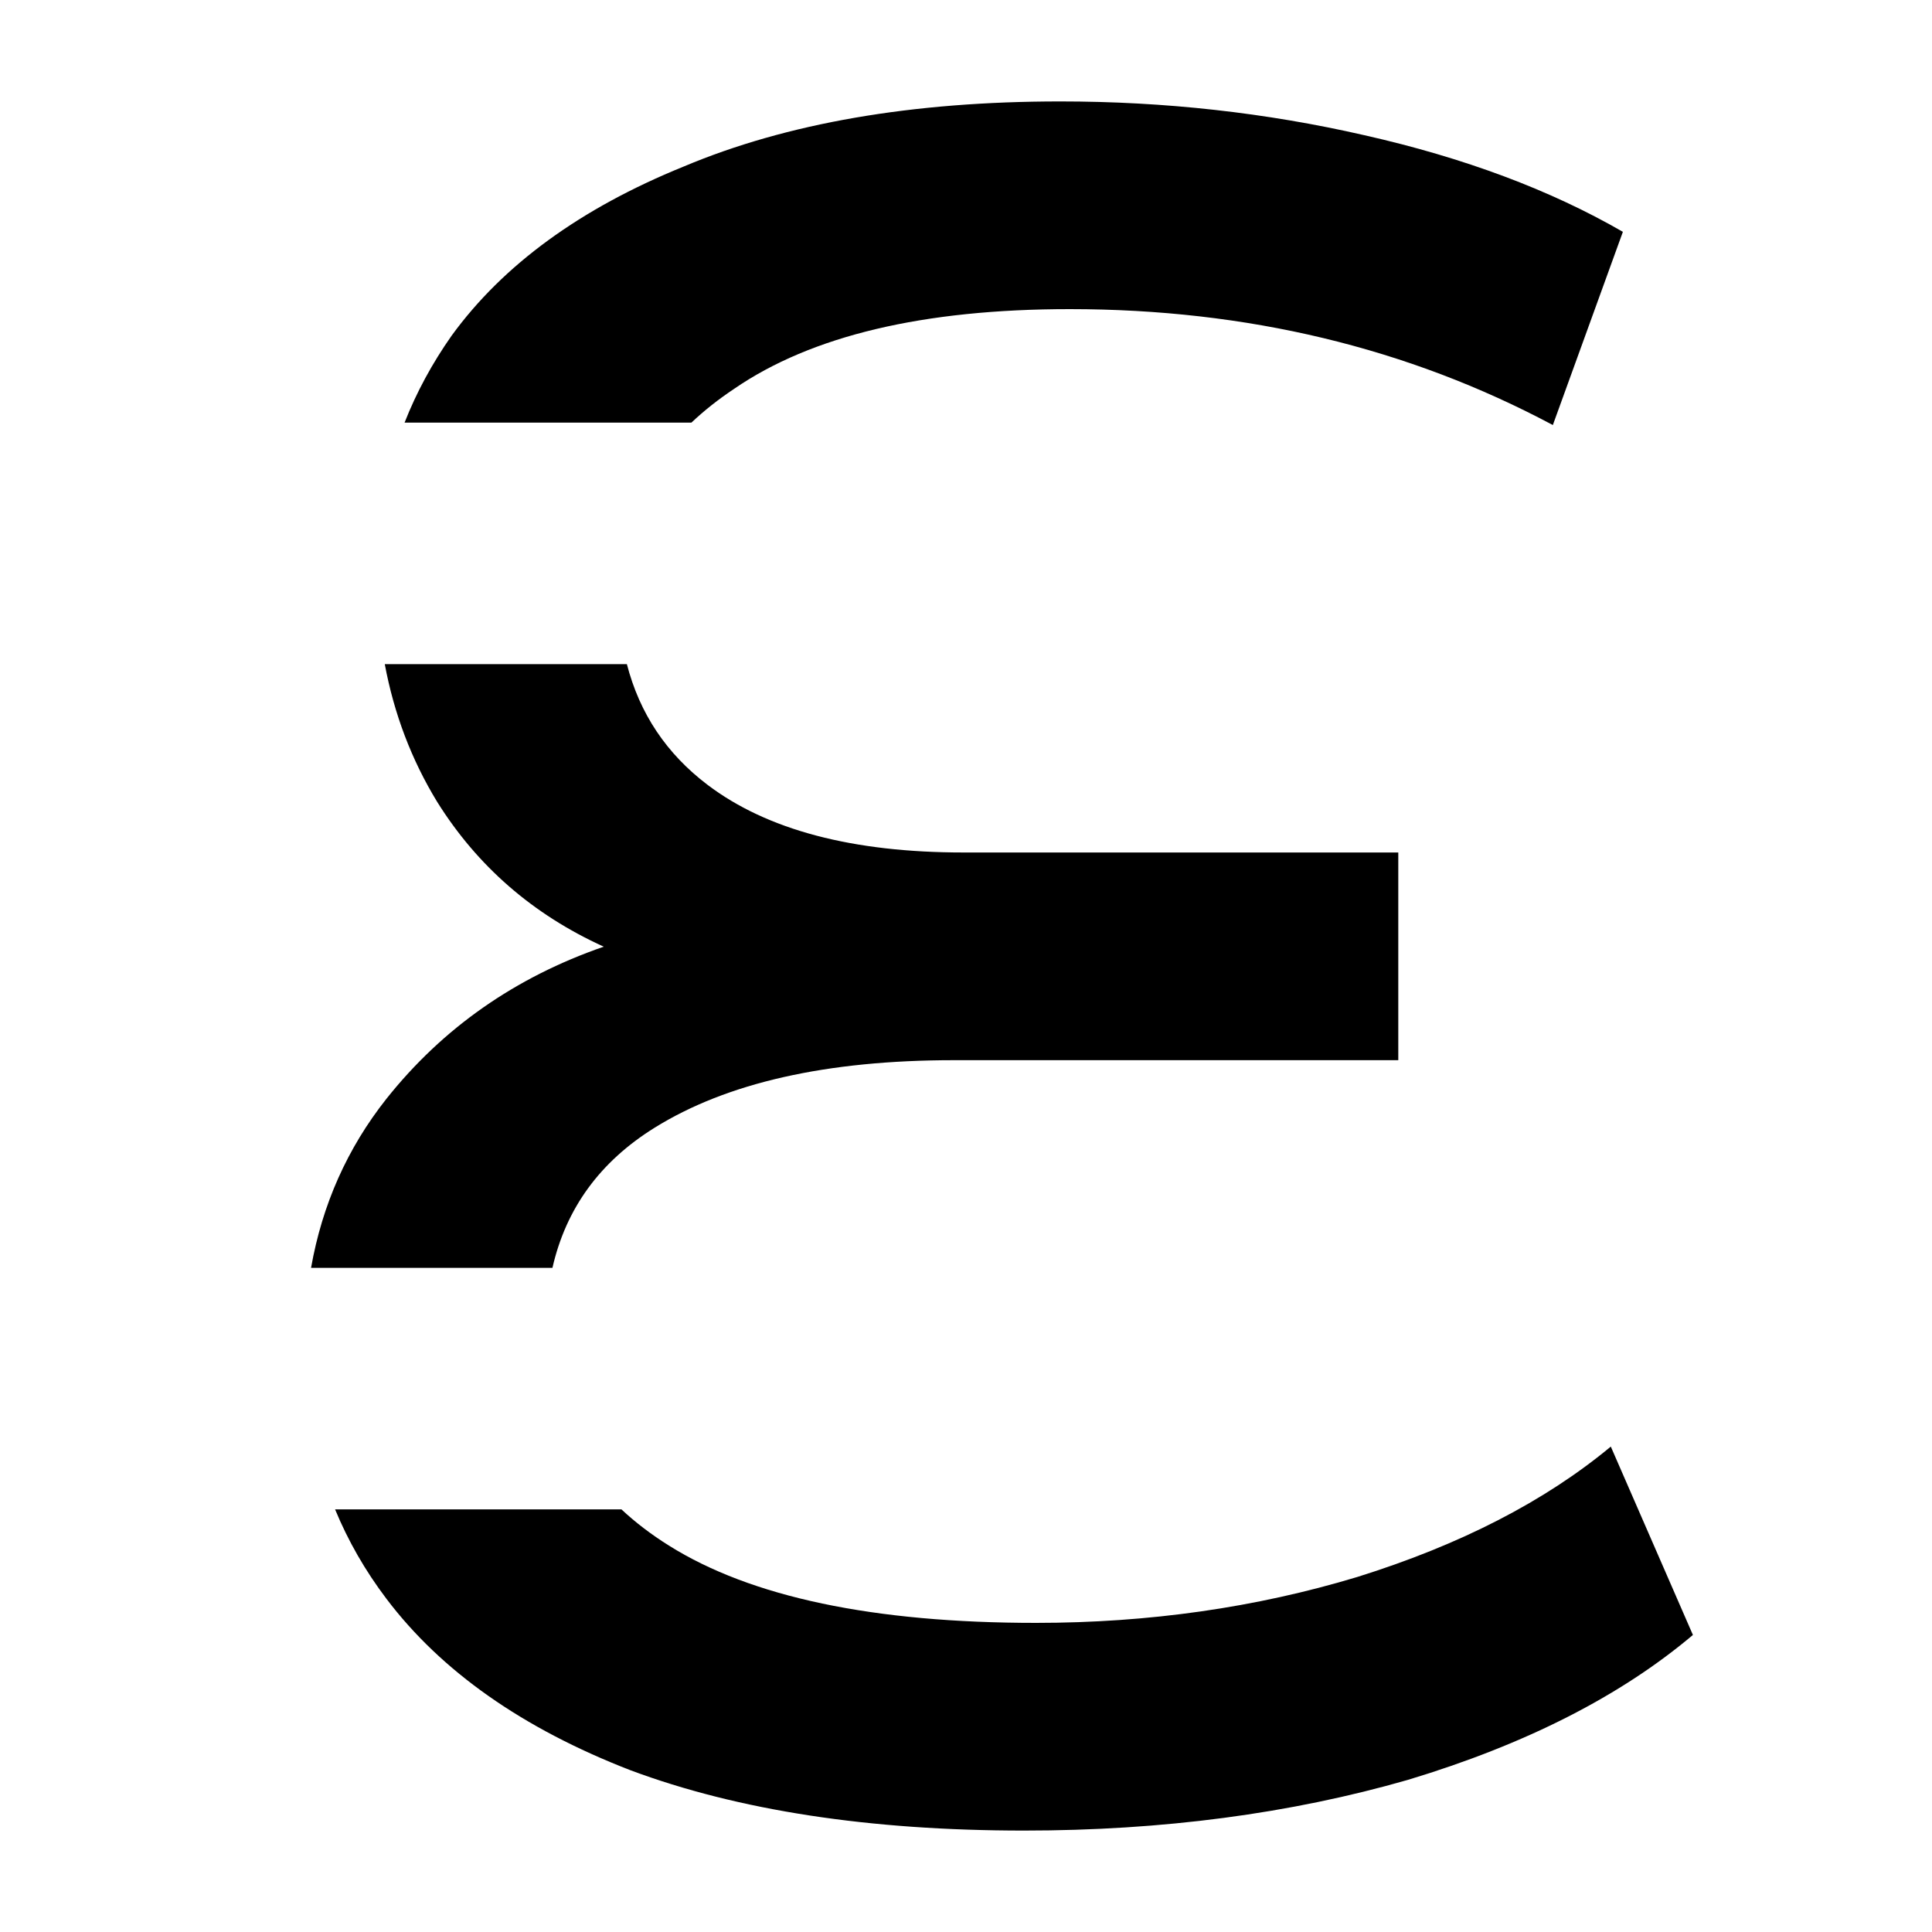 <svg width="32" height="32" viewBox="0 0 32 32" fill="none" xmlns="http://www.w3.org/2000/svg">
<rect x="0" y="0" width="32" height="32" fill="#808080" stroke="none"/>
<g clip-path="url(#clip0_127_49)">
<rect width="32" height="32" fill="white"/>
<path fill-rule="evenodd" clip-rule="evenodd" d="M23.32 29.48C25.267 28.893 26.84 28.093 28.04 27.08L26.68 23.96C25.587 24.867 24.187 25.587 22.48 26.12C20.8 26.627 19.027 26.88 17.16 26.88C14.467 26.88 12.44 26.453 11.08 25.6C10.786 25.416 10.524 25.216 10.293 25H5.55C5.765 25.521 6.048 26.015 6.4 26.48C7.307 27.68 8.653 28.627 10.44 29.32C12.227 29.987 14.4 30.32 16.96 30.32C19.253 30.32 21.373 30.04 23.32 29.48ZM5.152 21H9.15C9.374 20.015 9.937 19.242 10.84 18.68C12.04 17.933 13.693 17.56 15.8 17.56H23.16V14.12H15.96C14.12 14.12 12.707 13.747 11.72 13C11.04 12.485 10.594 11.819 10.383 11H6.373C6.527 11.825 6.816 12.585 7.24 13.28C7.907 14.347 8.827 15.147 10 15.68C8.533 16.187 7.333 17.027 6.4 18.2C5.753 19.018 5.337 19.951 5.152 21ZM6.701 7C6.898 6.498 7.158 6.018 7.48 5.56C8.333 4.387 9.613 3.453 11.32 2.76C13.027 2.04 15.107 1.68 17.56 1.68C19.293 1.68 20.973 1.867 22.6 2.24C24.253 2.613 25.68 3.147 26.88 3.84L25.72 7.04C23.32 5.76 20.653 5.12 17.72 5.12C15.293 5.12 13.44 5.56 12.16 6.44C11.897 6.615 11.661 6.802 11.452 7H6.701Z" fill="black"/>
</g>
<defs>
<clipPath id="clip0_127_49">
<rect width="32" height="32" fill="white"/>
</clipPath>
</defs>
</svg>

